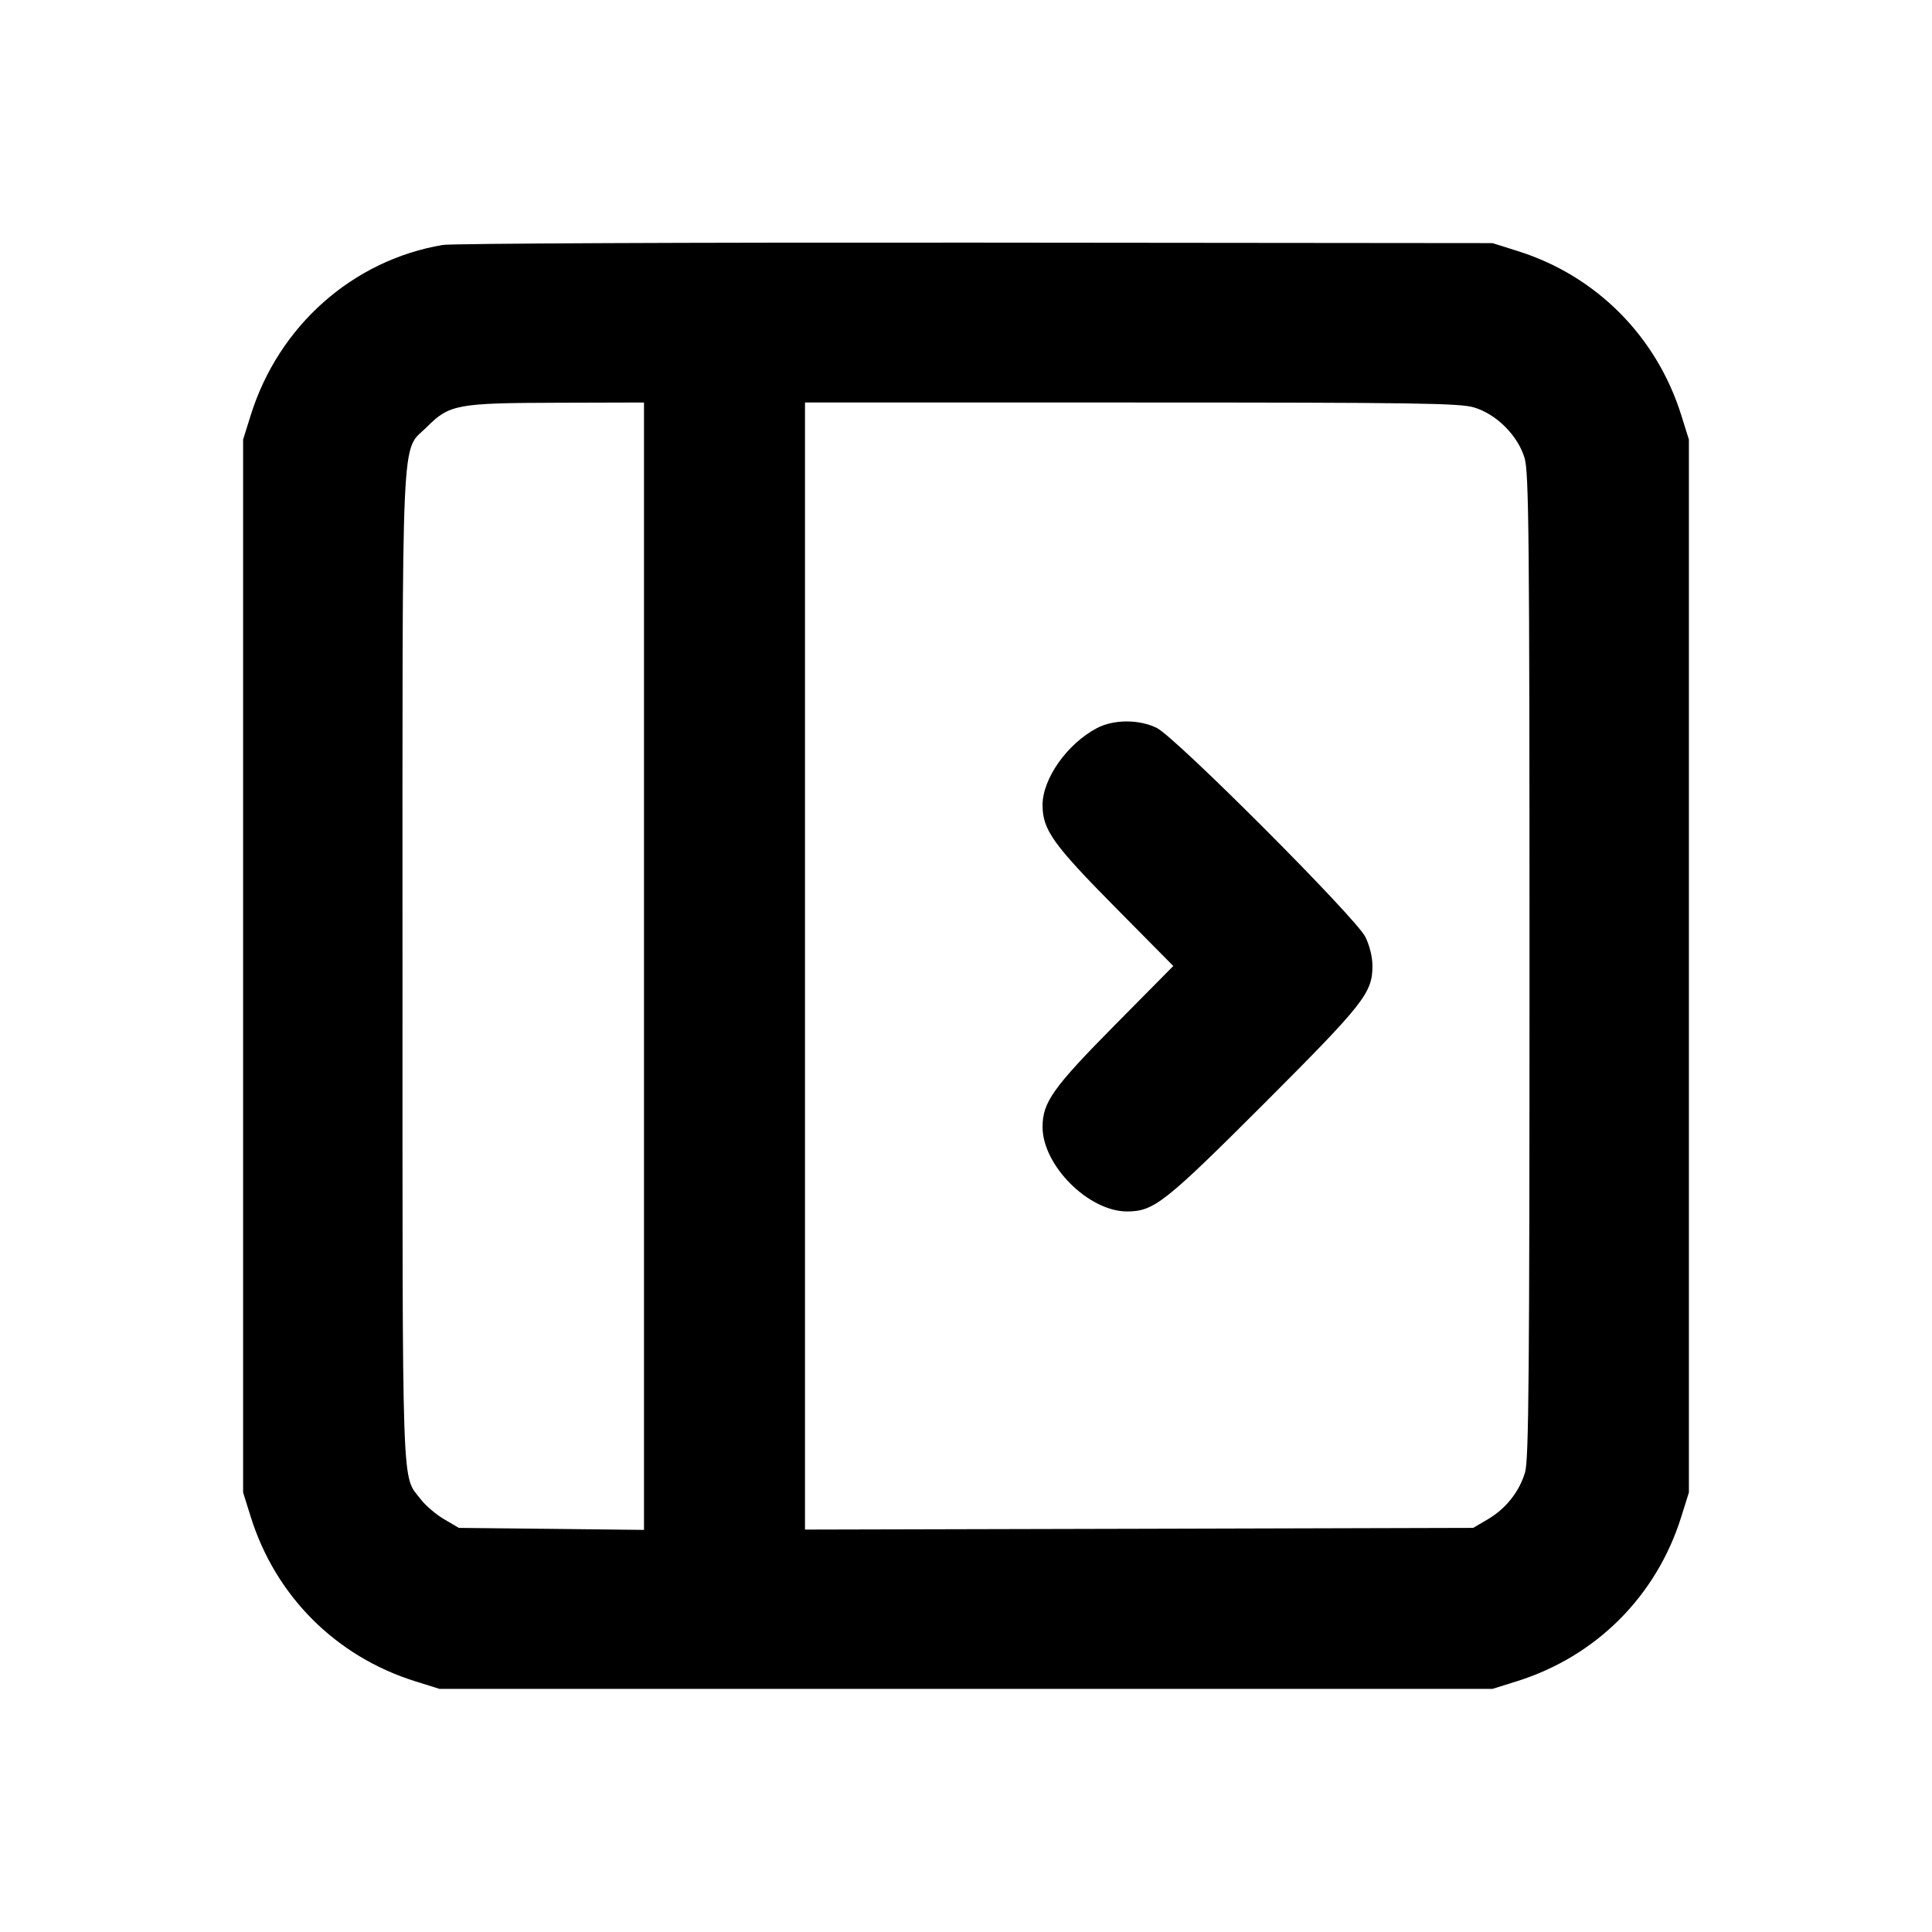<svg xmlns="http://www.w3.org/2000/svg" width="24" height="24" viewBox="0 0 24 24" fill="none" stroke="currentColor" stroke-width="2" stroke-linecap="round" stroke-linejoin="round" class="icon icon-tabler icons-tabler-outline icon-tabler-layout-sidebar-left-expand"><path d="M5.499 3.043 C 4.380 3.233,3.461 4.048,3.114 5.160 L 3.020 5.460 3.020 12.000 L 3.020 18.540 3.114 18.840 C 3.422 19.827,4.173 20.578,5.160 20.886 L 5.460 20.980 12.000 20.980 L 18.540 20.980 18.840 20.886 C 19.827 20.578,20.578 19.827,20.886 18.840 L 20.980 18.540 20.980 12.000 L 20.980 5.460 20.886 5.160 C 20.581 4.182,19.832 3.428,18.861 3.121 L 18.540 3.020 12.120 3.014 C 8.589 3.011,5.609 3.024,5.499 3.043 M8.000 12.002 L 8.000 19.005 6.850 18.992 L 5.700 18.980 5.516 18.872 C 5.415 18.813,5.284 18.700,5.225 18.623 C 4.987 18.311,5.000 18.701,5.000 12.022 C 5.000 5.123,4.977 5.629,5.304 5.303 C 5.582 5.024,5.680 5.006,6.930 5.003 L 8.000 5.000 8.000 12.002 M18.310 5.061 C 18.589 5.144,18.856 5.411,18.939 5.690 C 18.992 5.869,19.000 6.651,19.000 12.001 C 19.000 17.059,18.991 18.139,18.945 18.290 C 18.872 18.533,18.707 18.740,18.484 18.872 L 18.300 18.980 14.150 18.991 L 10.000 19.001 10.000 12.001 L 10.000 5.000 14.053 5.000 C 17.564 5.000,18.133 5.008,18.310 5.061 M13.626 9.045 C 13.257 9.239,12.951 9.673,12.951 10.000 C 12.951 10.307,13.079 10.487,13.853 11.270 L 14.575 12.000 13.853 12.730 C 13.079 13.513,12.951 13.693,12.951 14.000 C 12.951 14.477,13.523 15.049,14.000 15.049 C 14.334 15.049,14.468 14.943,15.706 13.706 C 16.943 12.468,17.049 12.334,17.049 12.000 C 17.049 11.889,17.014 11.744,16.960 11.637 C 16.842 11.400,14.608 9.162,14.372 9.044 C 14.152 8.934,13.835 8.935,13.626 9.045 " stroke="none" fill="black" fill-rule="evenodd"></path></svg>